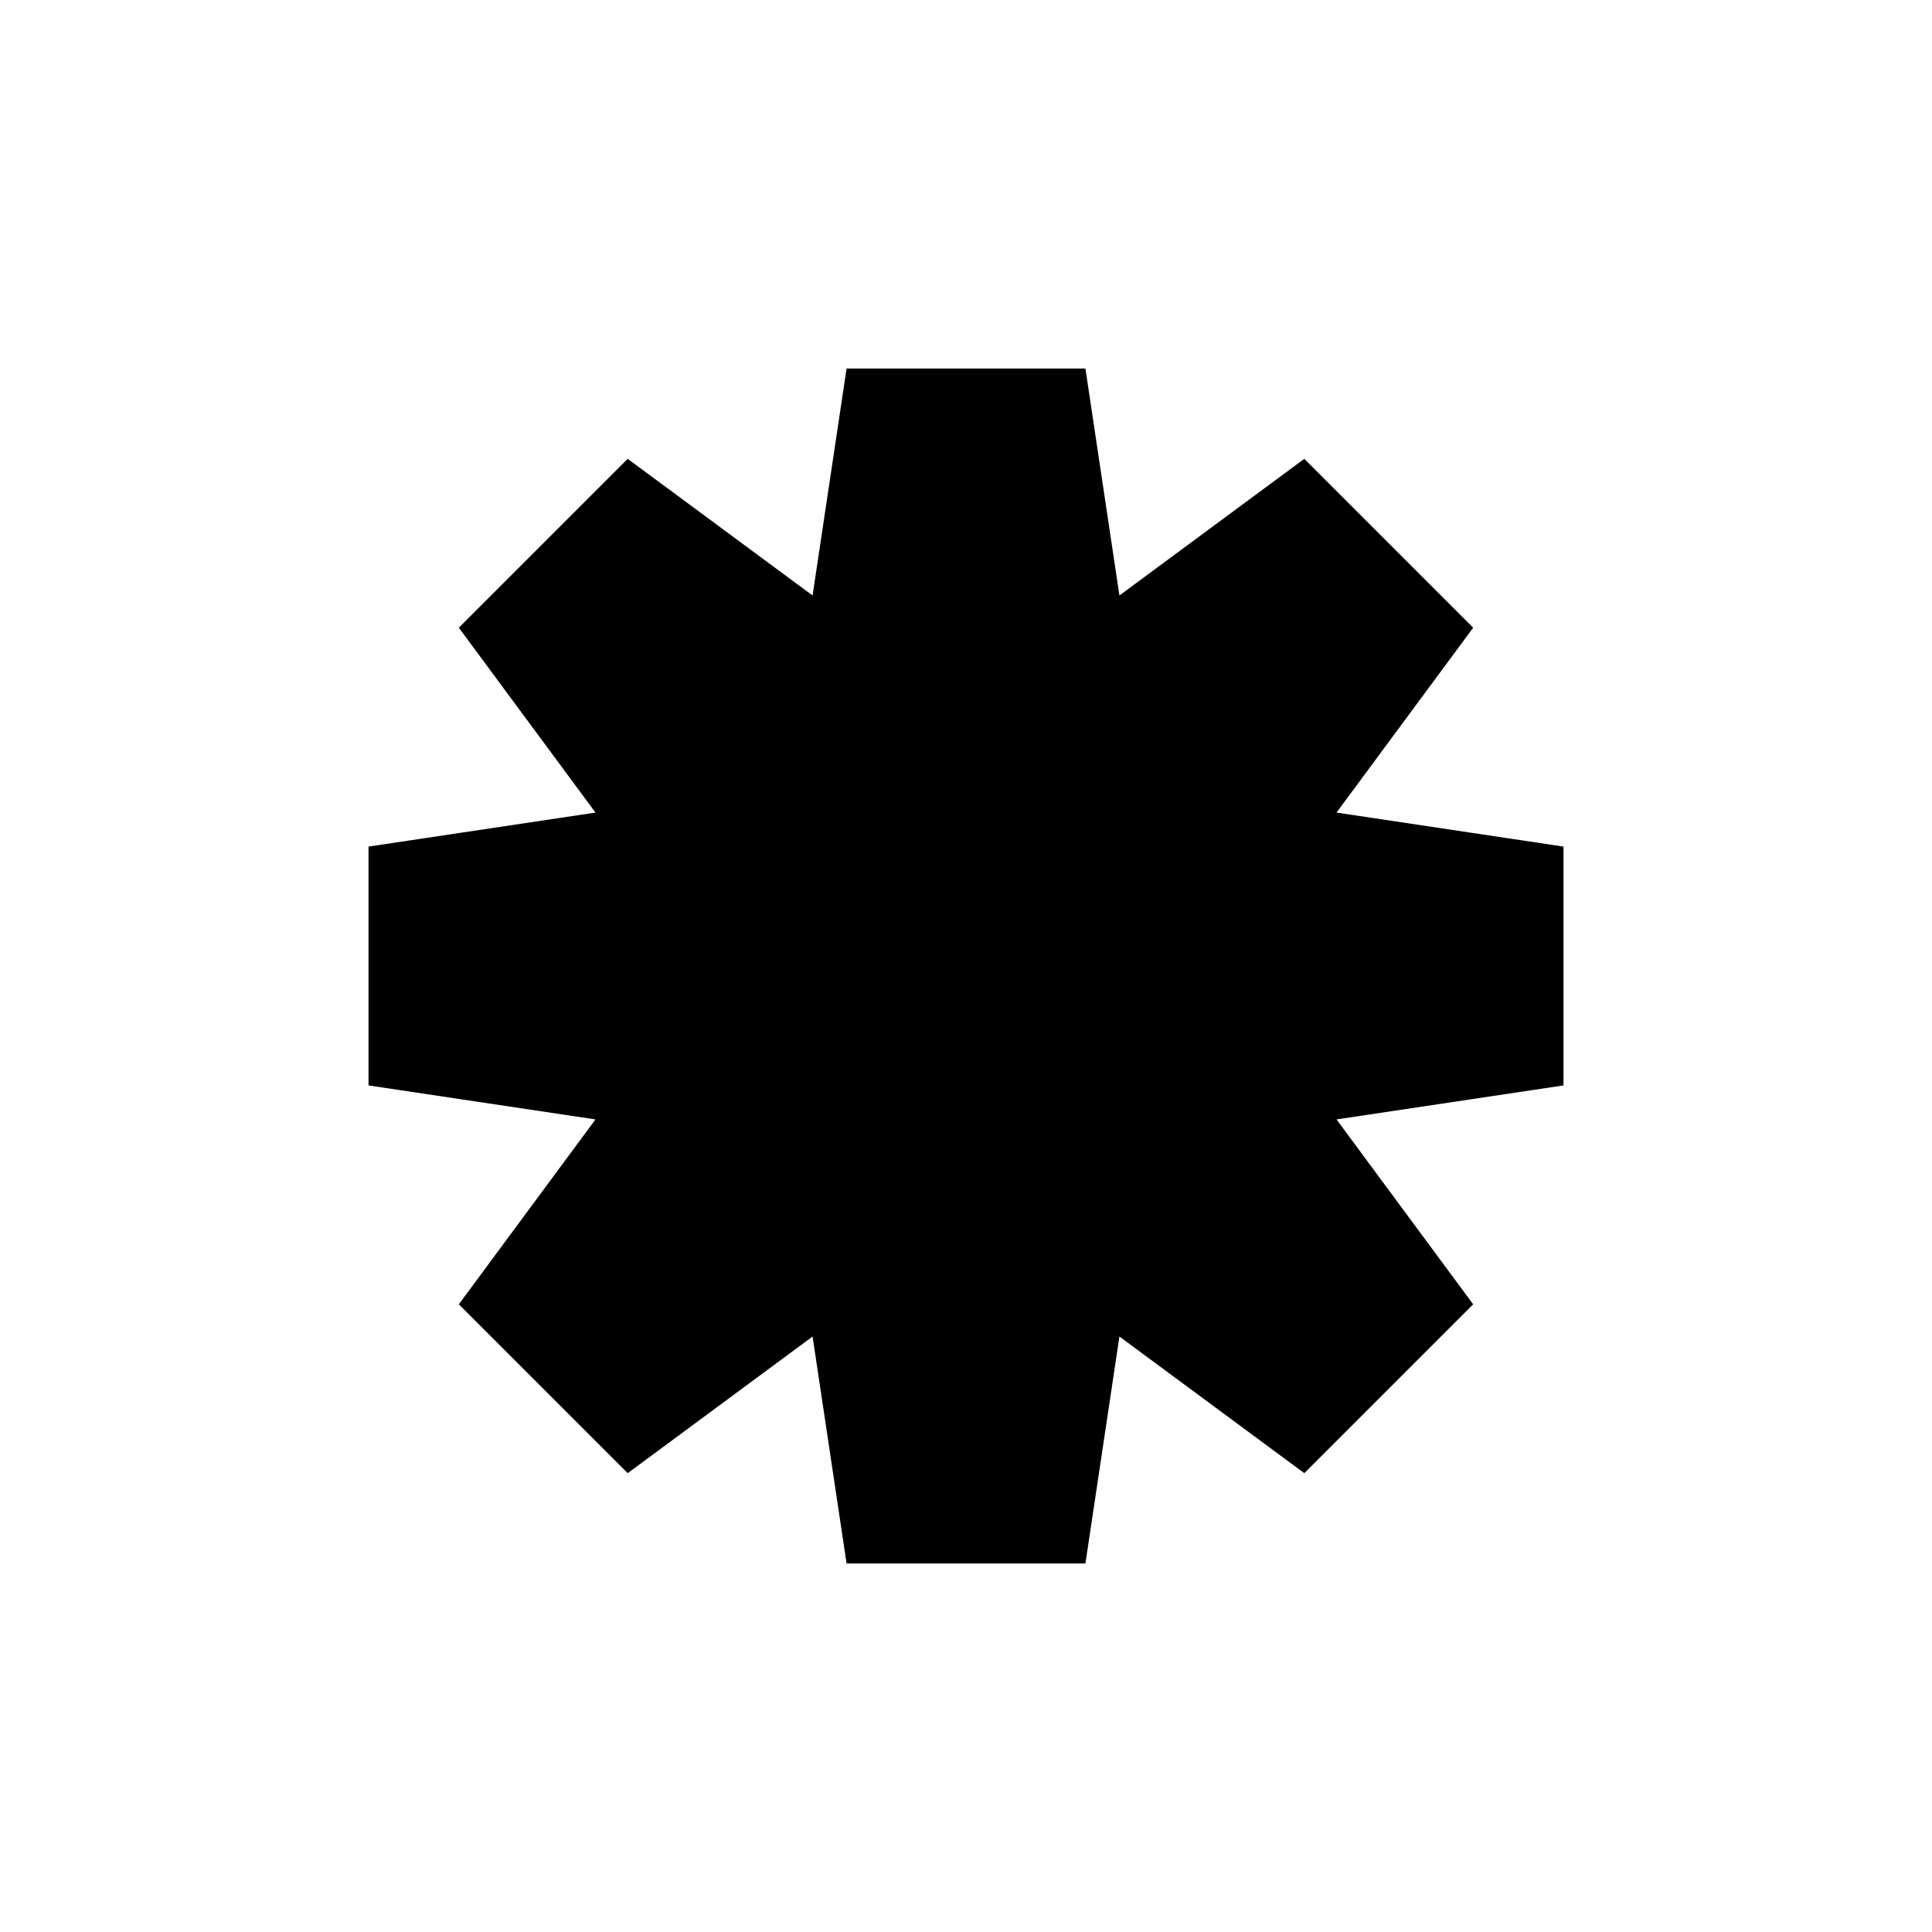 <?xml version="1.0" standalone="no"?>
<!DOCTYPE svg PUBLIC "-//W3C//DTD SVG 1.1//EN" "http://www.w3.org/Graphics/SVG/1.1/DTD/svg11.dtd">
<svg width="4mm" height="4mm" viewBox="-2 -2 4 4" xmlns="http://www.w3.org/2000/svg" version="1.1">
<title>OpenSCAD Model</title>
<path d="
M 0.132,0.319 L 0.849,0.849 L 0.319,0.132 L 1.2,-0 L 0.319,-0.132 L 0.849,-0.849
 L 0.132,-0.319 L 0,-1.2 L -0.132,-0.319 L -0.849,-0.849 L -0.319,-0.132 L -1.2,-0
 L -0.319,0.132 L -0.849,0.849 L -0.132,0.319 L 0,1.2 z
" stroke="black" fill="lightgray" stroke-width="0.5"/>
</svg>
